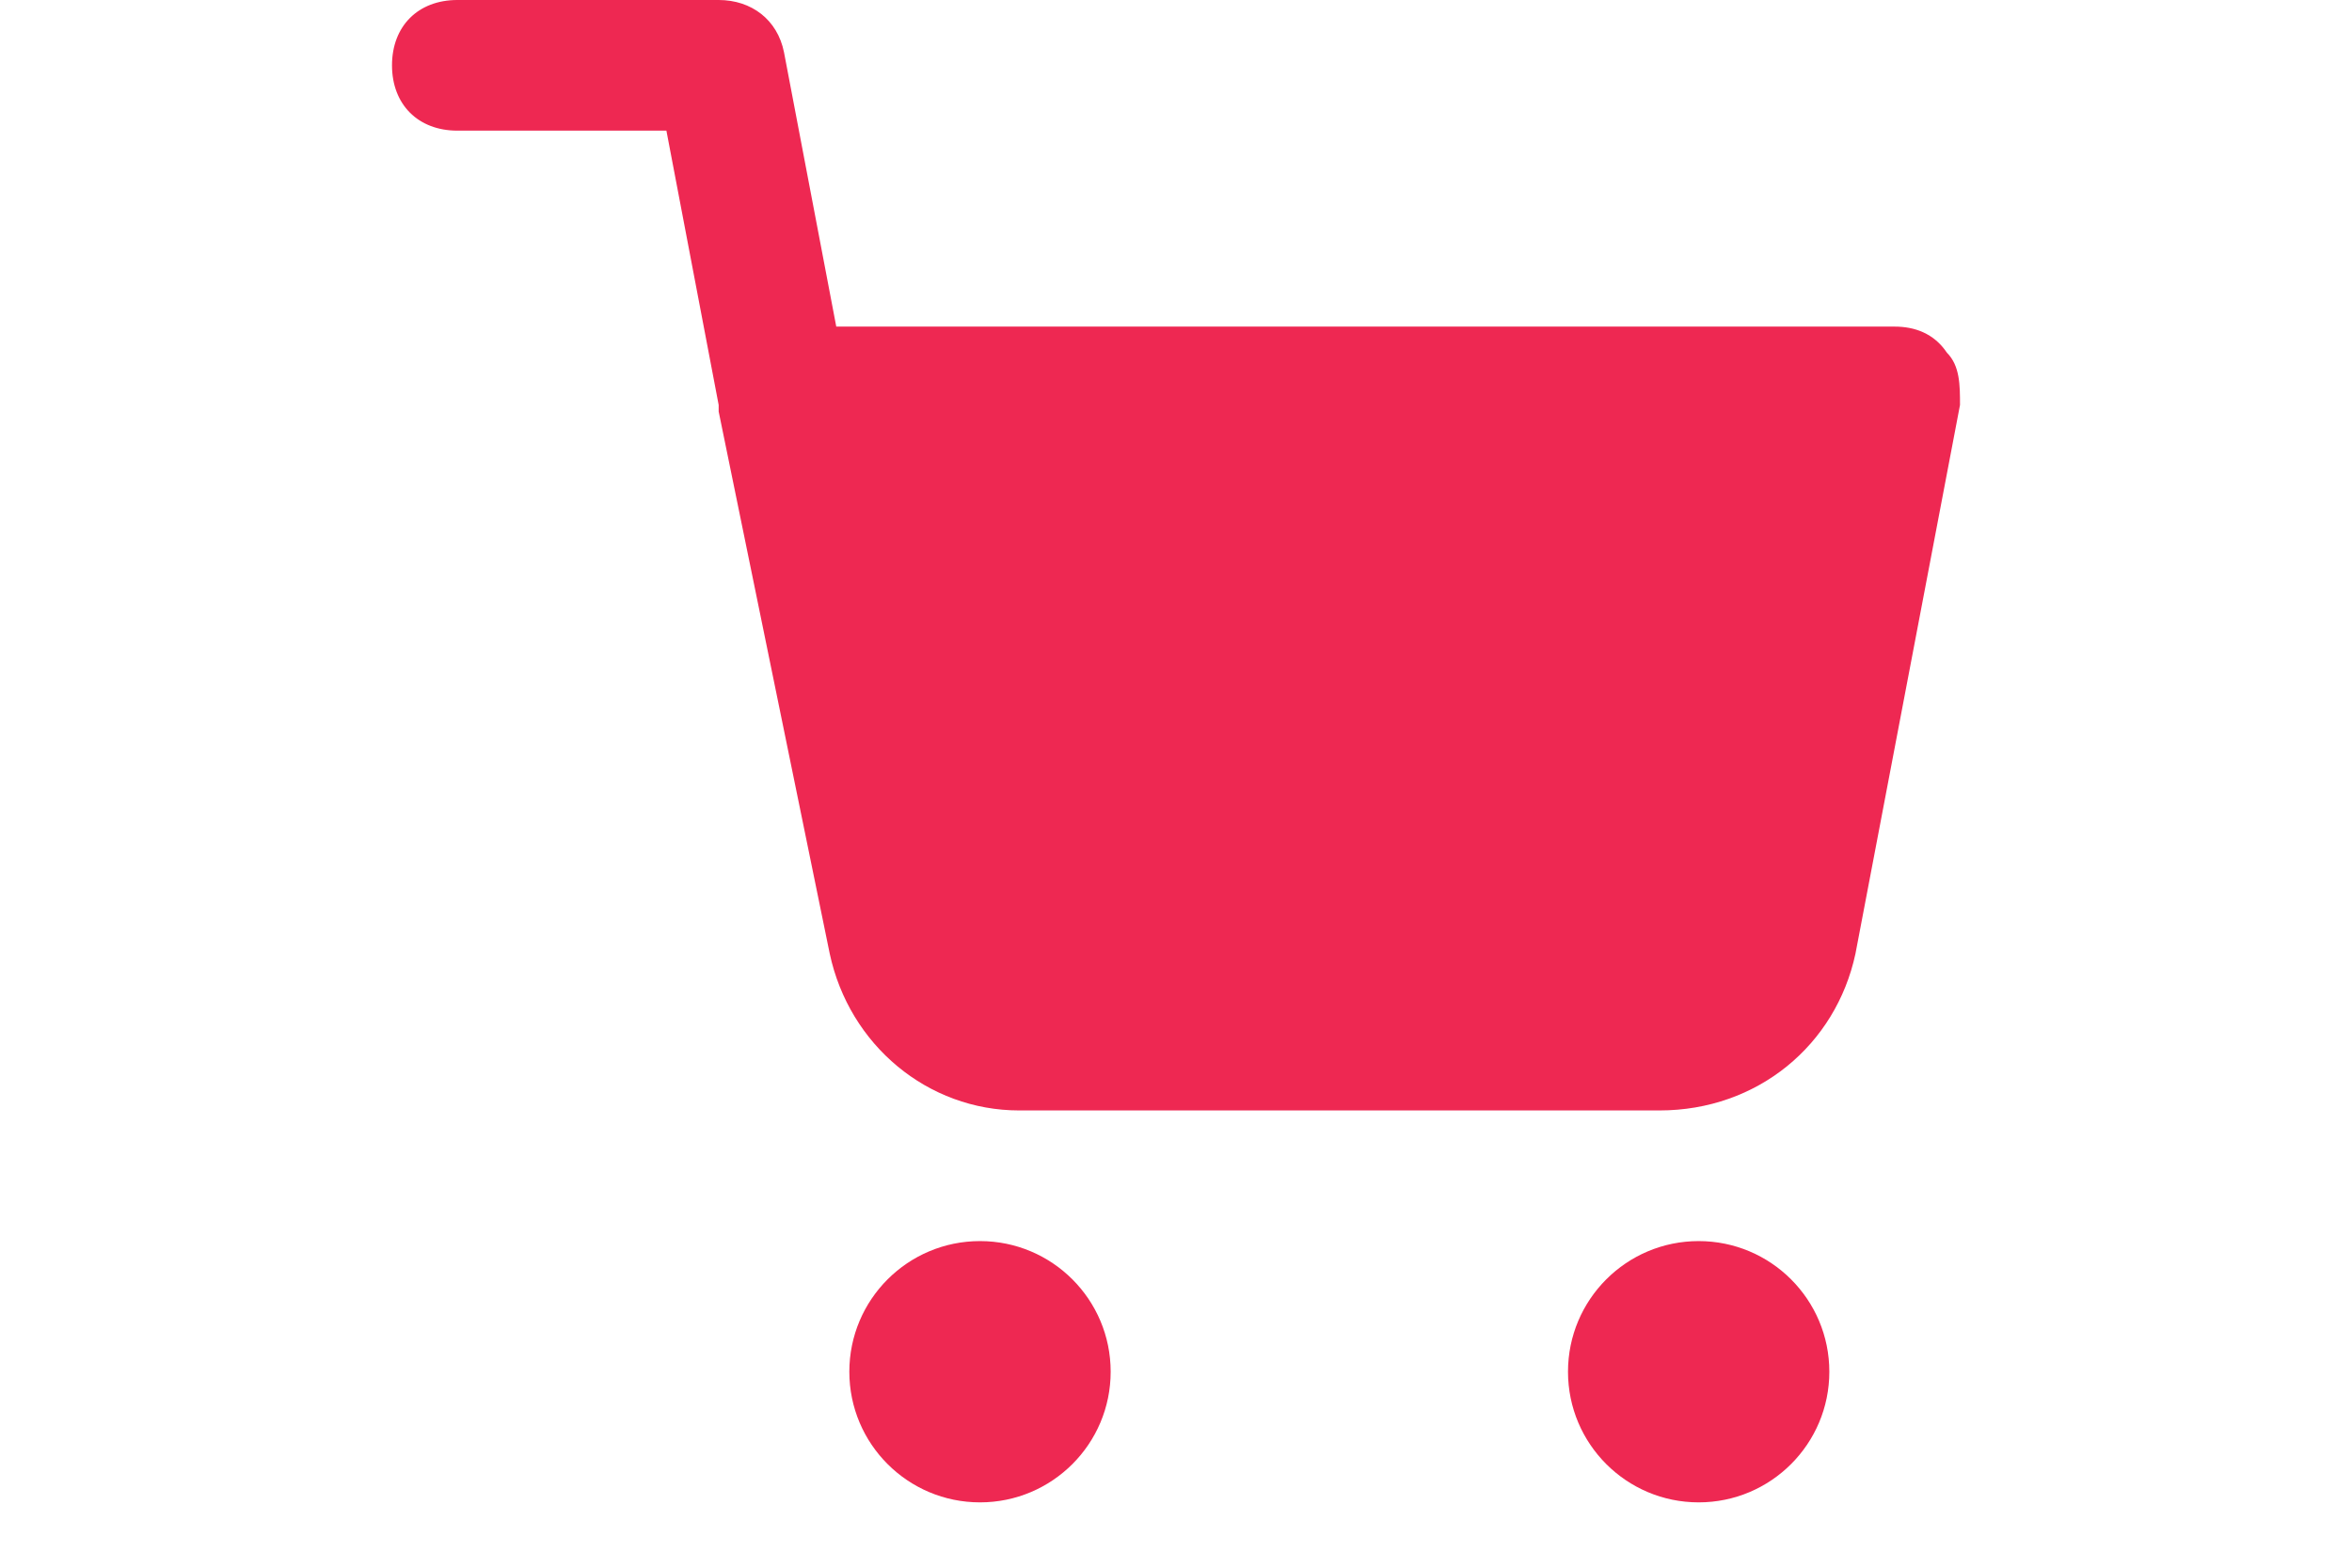 <svg xmlns="http://www.w3.org/2000/svg" x="0px" y="0px" viewBox="0 0 24 24" style="fill: #ee2852; height: 16px;">
						<circle cx="9" cy="21" r="2"/>
						<circle cx="20" cy="21" r="2"/>
						<path d="M23.8,5.4C23.6,5.1,23.3,5,23,5H6.8L6,0.8C5.9,0.3,5.5,0,5,0H1C0.4,0,0,0.4,0,1s0.4,1,1,1h3.2L5,6.2c0,0,0,0.1,0,0.1&#10;&#9;&#9;&#9;&#9;&#9;&#9;&#9;l1.7,8.3C7,16,8.2,17,9.6,17c0,0,0,0,0.1,0h9.7c1.5,0,2.7-1,3-2.4L24,6.2C24,5.9,24,5.6,23.8,5.4z"/>
						</svg>